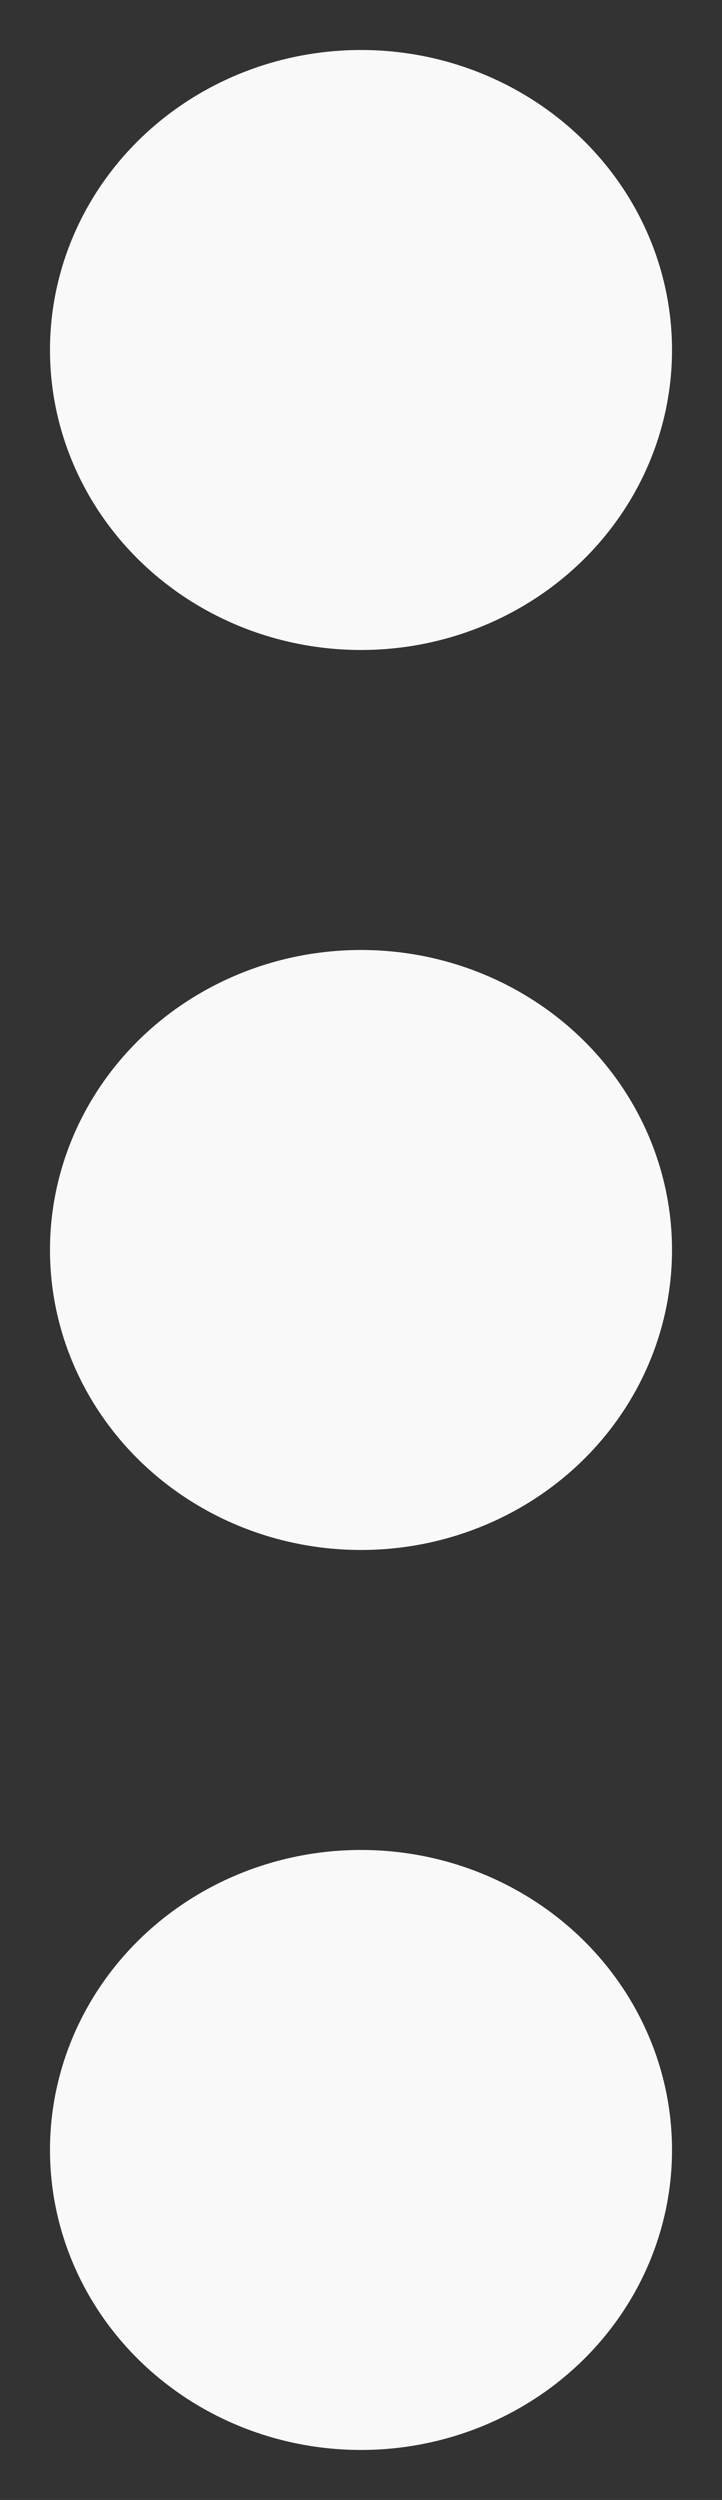 <?xml version="1.0" encoding="UTF-8"?>
<svg width="13px" height="45px" viewBox="0 0 13 45" version="1.1" xmlns="http://www.w3.org/2000/svg" xmlns:xlink="http://www.w3.org/1999/xlink">
    <rect x="0" y="0" width="13" height="45" fill="#333333" stroke="none"/>
    <!-- Generator: Sketch 46.2 (44496) - http://www.bohemiancoding.com/sketch -->
    <title>Group</title>
    <desc>Created with Sketch.</desc>
    <defs></defs>
    <g id="Page-1" stroke="none" stroke-width="1" fill="none" fill-rule="evenodd">
        <g id="Artboard" transform="translate(-68, -28)" fill="#F9F9F9">
            <g id="ico-hom" transform="translate(34.5, 10.5)">
                <g id="Group" transform="translate(34, 18)">
                    <ellipse id="Path" cx="6" cy="22" rx="5.6" ry="5.4"></ellipse>
                    <ellipse id="Path" cx="6" cy="38.2" rx="5.6" ry="5.4"></ellipse>
                    <ellipse id="Path" cx="6" cy="5.8" rx="5.6" ry="5.4"></ellipse>
                </g>
            </g>
        </g>
    </g>
</svg>